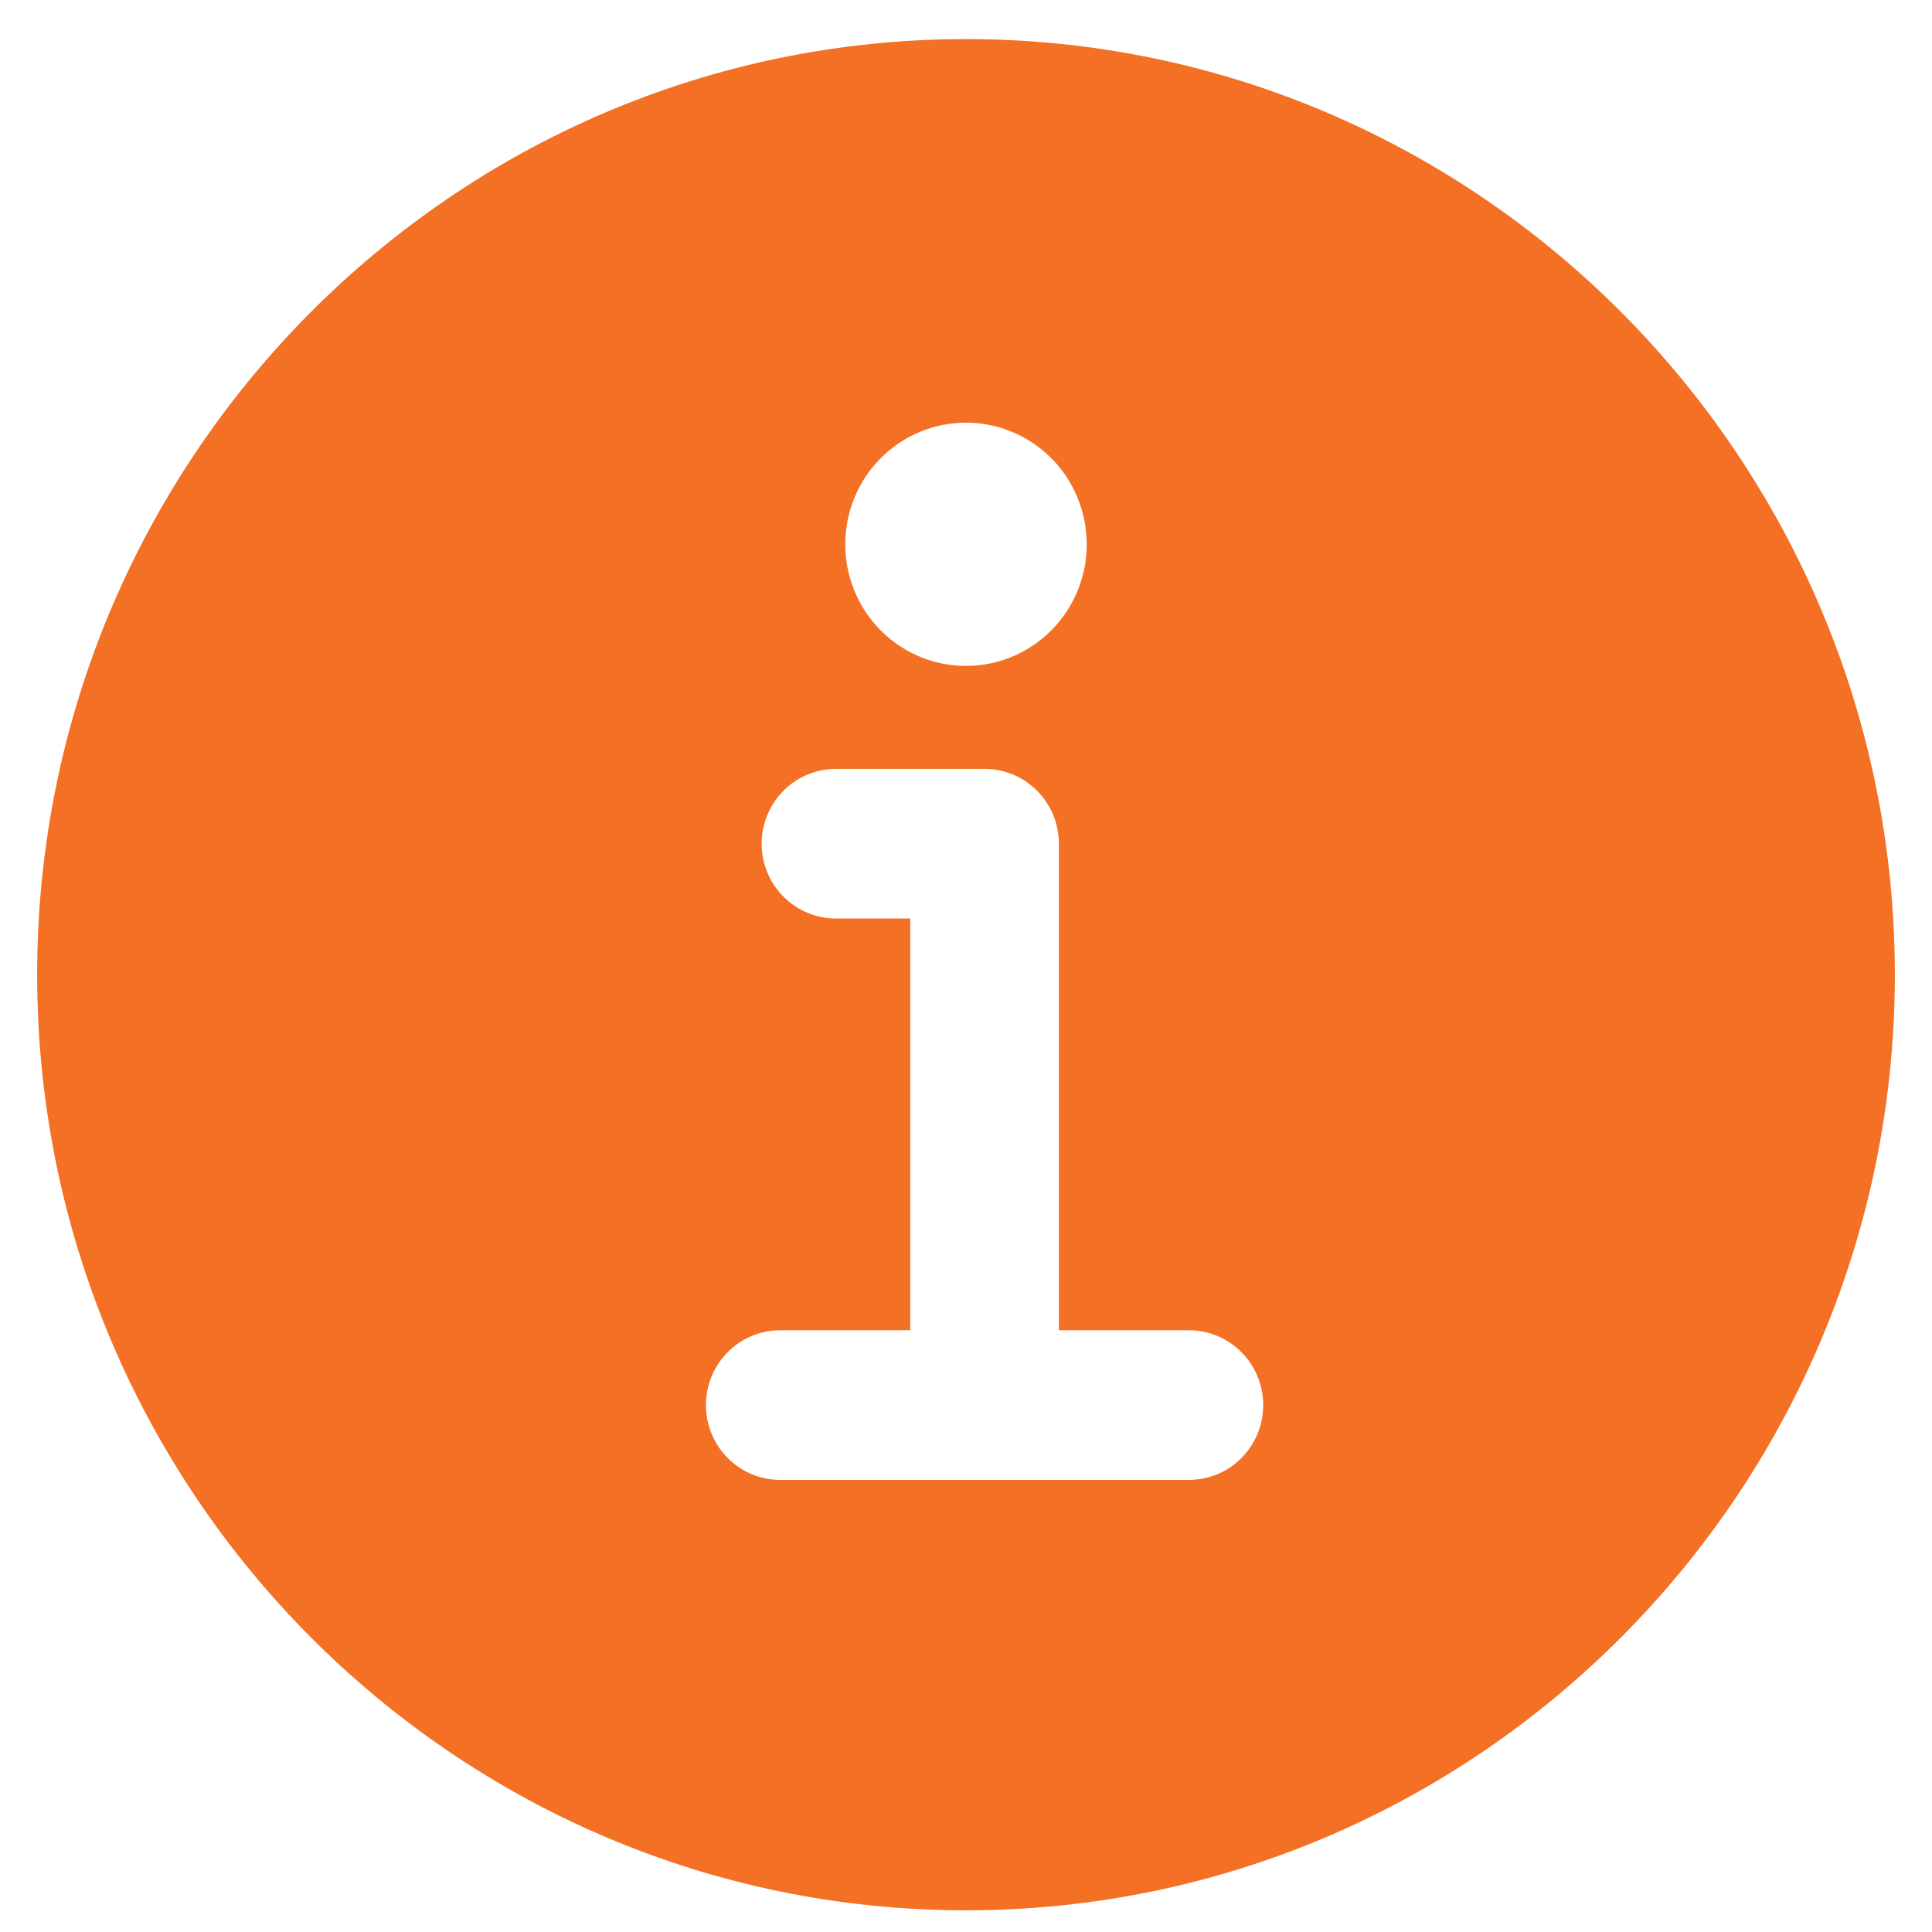 <svg width="26" height="26" viewBox="0 0 26 26" fill="none" xmlns="http://www.w3.org/2000/svg">
<path d="M13 0.526C6.107 0.526 0.5 6.174 0.5 13.117C0.5 20.06 6.107 25.708 13 25.708C19.892 25.708 25.5 20.06 25.5 13.117C25.5 6.174 19.892 0.526 13 0.526ZM13 5.688C13.321 5.688 13.636 5.784 13.903 5.964C14.17 6.144 14.378 6.399 14.501 6.699C14.624 6.998 14.656 7.327 14.594 7.644C14.531 7.962 14.376 8.253 14.149 8.482C13.922 8.711 13.632 8.867 13.317 8.93C13.002 8.994 12.675 8.961 12.378 8.837C12.081 8.713 11.827 8.504 11.649 8.234C11.47 7.965 11.375 7.649 11.375 7.325C11.375 6.891 11.546 6.474 11.851 6.167C12.156 5.861 12.569 5.688 13 5.688ZM16 19.916H10.5C10.235 19.916 9.98 19.81 9.793 19.621C9.605 19.432 9.5 19.176 9.5 18.909C9.5 18.642 9.605 18.386 9.793 18.197C9.98 18.008 10.235 17.902 10.5 17.902H12.25V12.361H11.25C10.985 12.361 10.73 12.255 10.543 12.066C10.355 11.878 10.25 11.621 10.25 11.354C10.25 11.087 10.355 10.831 10.543 10.642C10.73 10.453 10.985 10.347 11.25 10.347H13.25C13.515 10.347 13.77 10.453 13.957 10.642C14.145 10.831 14.25 11.087 14.25 11.354V17.902H16C16.265 17.902 16.52 18.008 16.707 18.197C16.895 18.386 17 18.642 17 18.909C17 19.176 16.895 19.432 16.707 19.621C16.52 19.81 16.265 19.916 16 19.916Z" fill="#F37024"/>
</svg>
